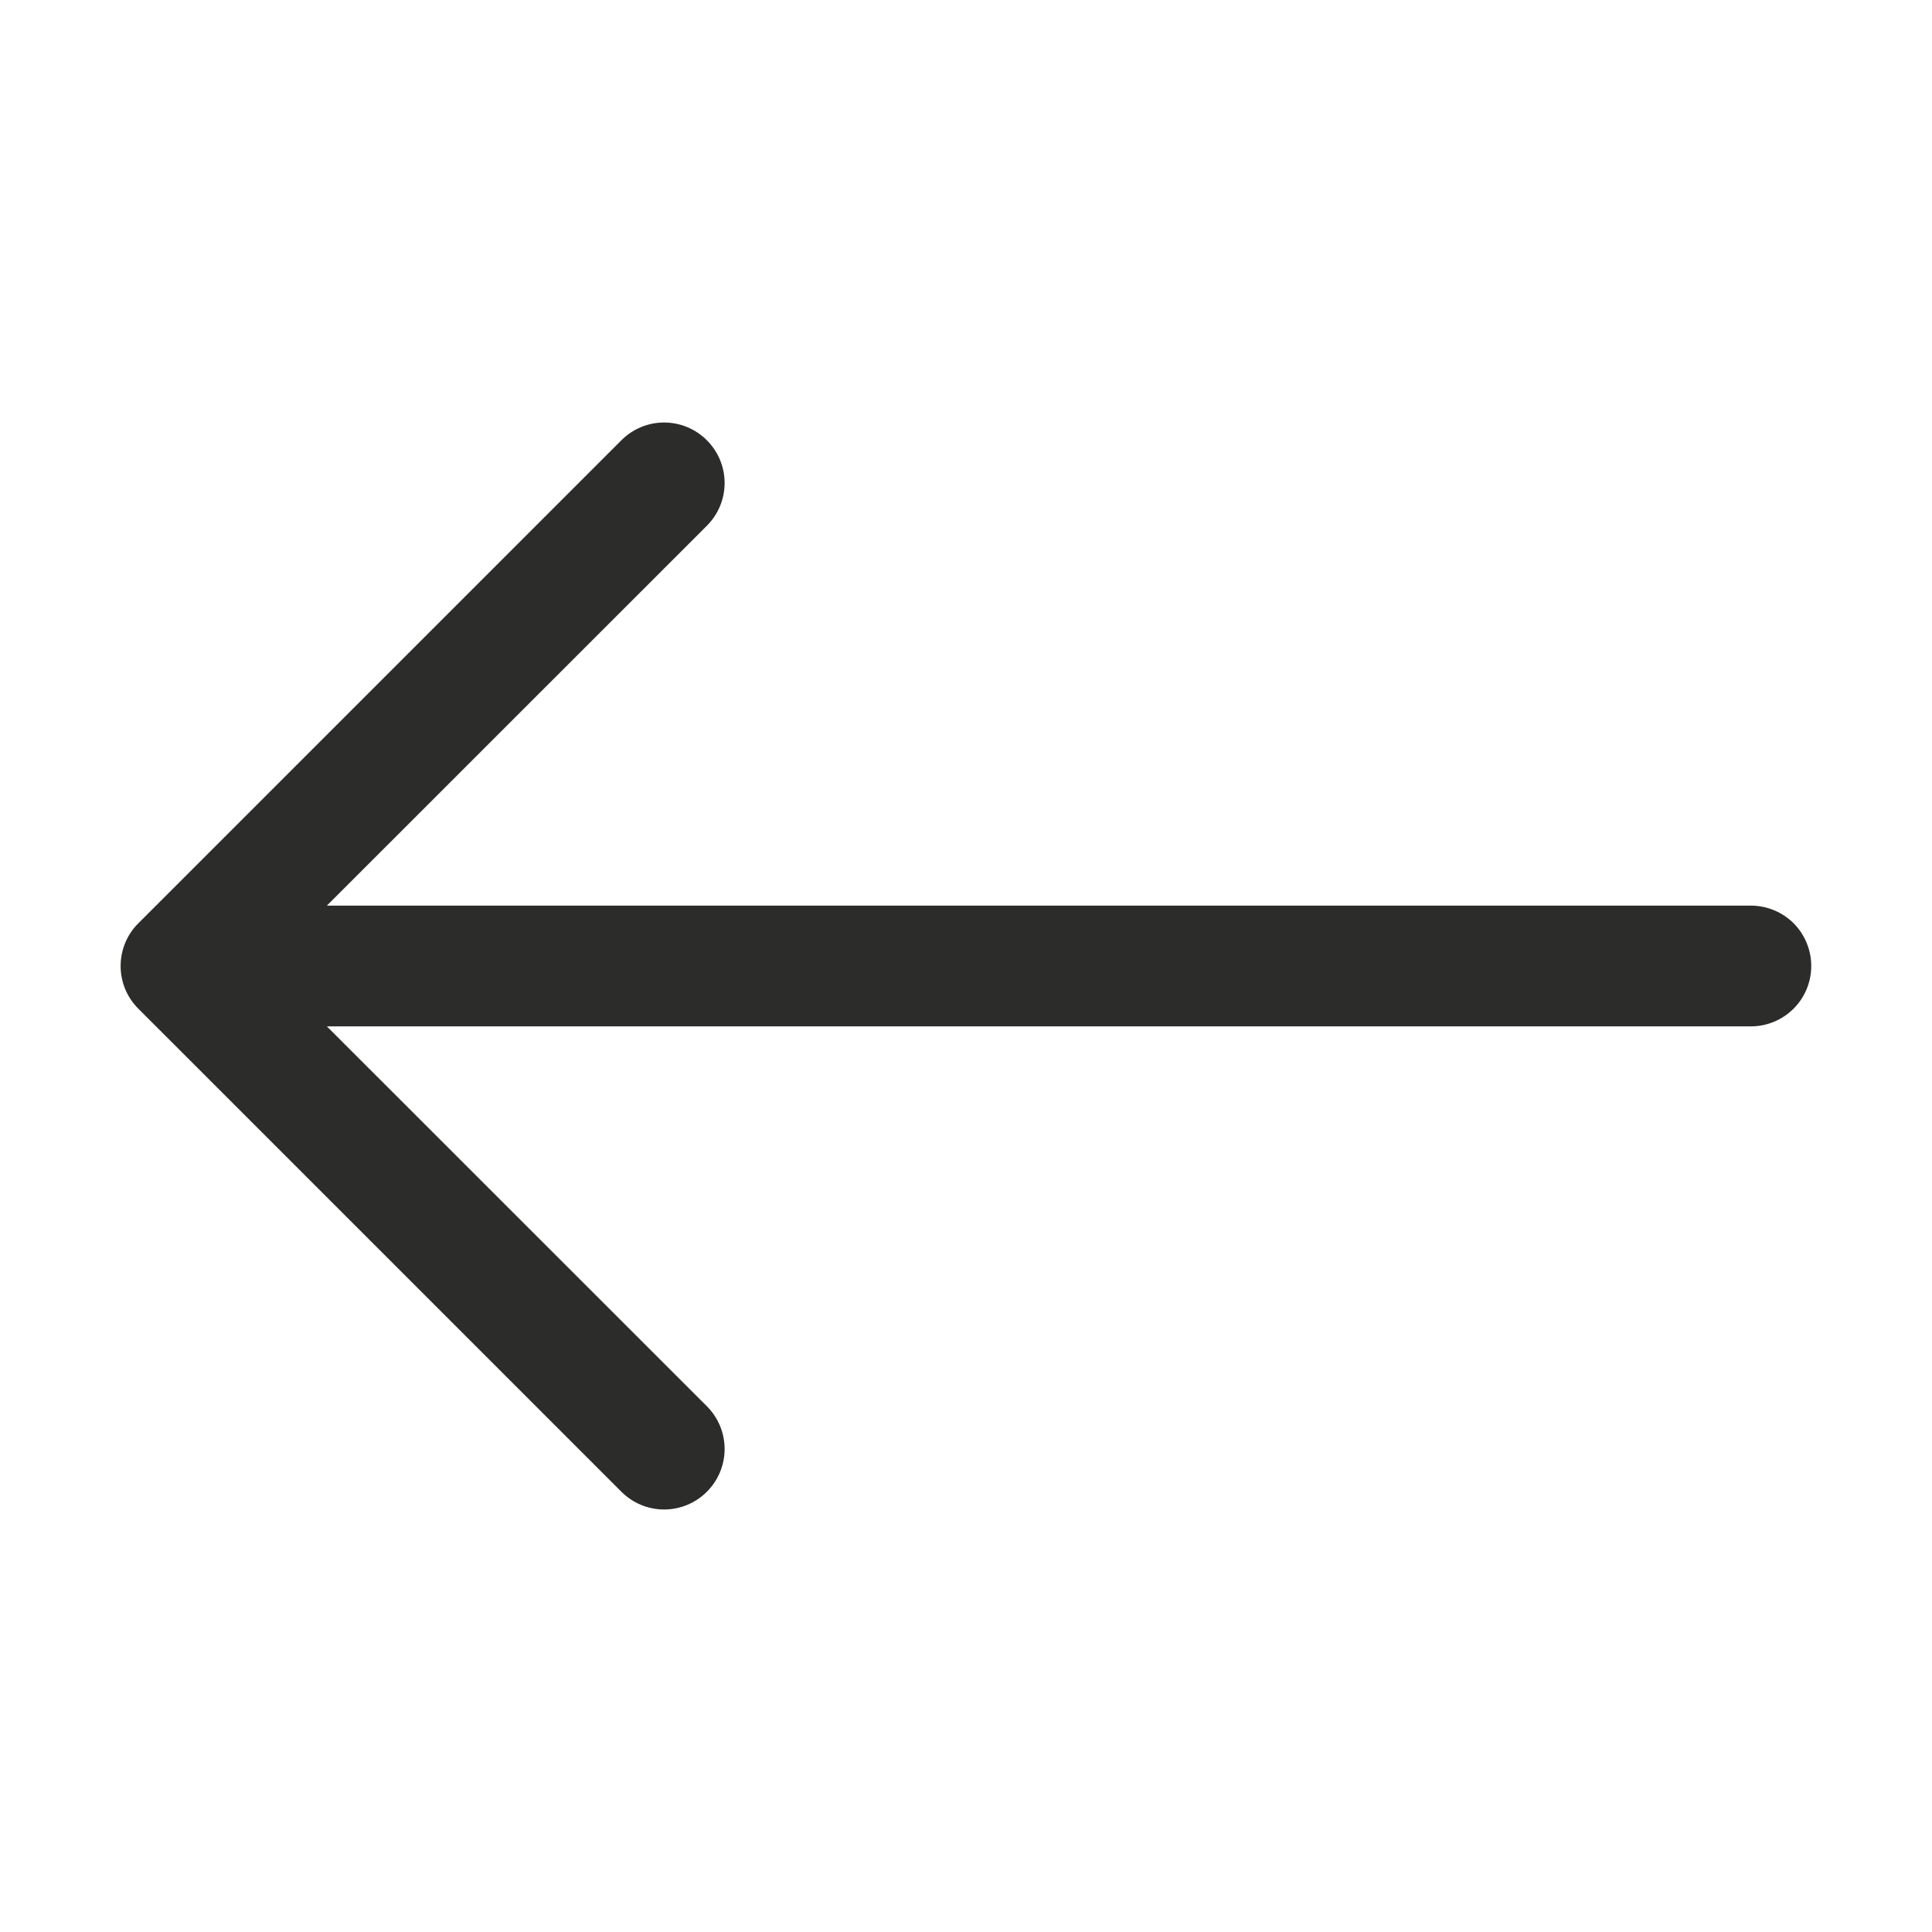 <svg width="16" height="16" viewBox="0 0 16 16" fill="none" xmlns="http://www.w3.org/2000/svg">
<path fill-rule="evenodd" clip-rule="evenodd" d="M15 8C15 7.867 14.947 7.74 14.854 7.646C14.76 7.553 14.633 7.5 14.5 7.5H2.707L5.854 4.354C5.948 4.26 6.001 4.133 6.001 4C6.001 3.867 5.948 3.74 5.854 3.646C5.76 3.552 5.633 3.499 5.5 3.499C5.367 3.499 5.24 3.552 5.146 3.646L1.146 7.646C1.099 7.692 1.062 7.748 1.037 7.808C1.012 7.869 0.999 7.934 0.999 8C0.999 8.066 1.012 8.131 1.037 8.192C1.062 8.252 1.099 8.307 1.146 8.354L5.146 12.354C5.24 12.448 5.367 12.501 5.5 12.501C5.633 12.501 5.76 12.448 5.854 12.354C5.948 12.26 6.001 12.133 6.001 12C6.001 11.867 5.948 11.74 5.854 11.646L2.707 8.5H14.5C14.633 8.5 14.76 8.447 14.854 8.353C14.947 8.26 15 8.133 15 8Z" fill="#2C2C2B"/>
</svg>
